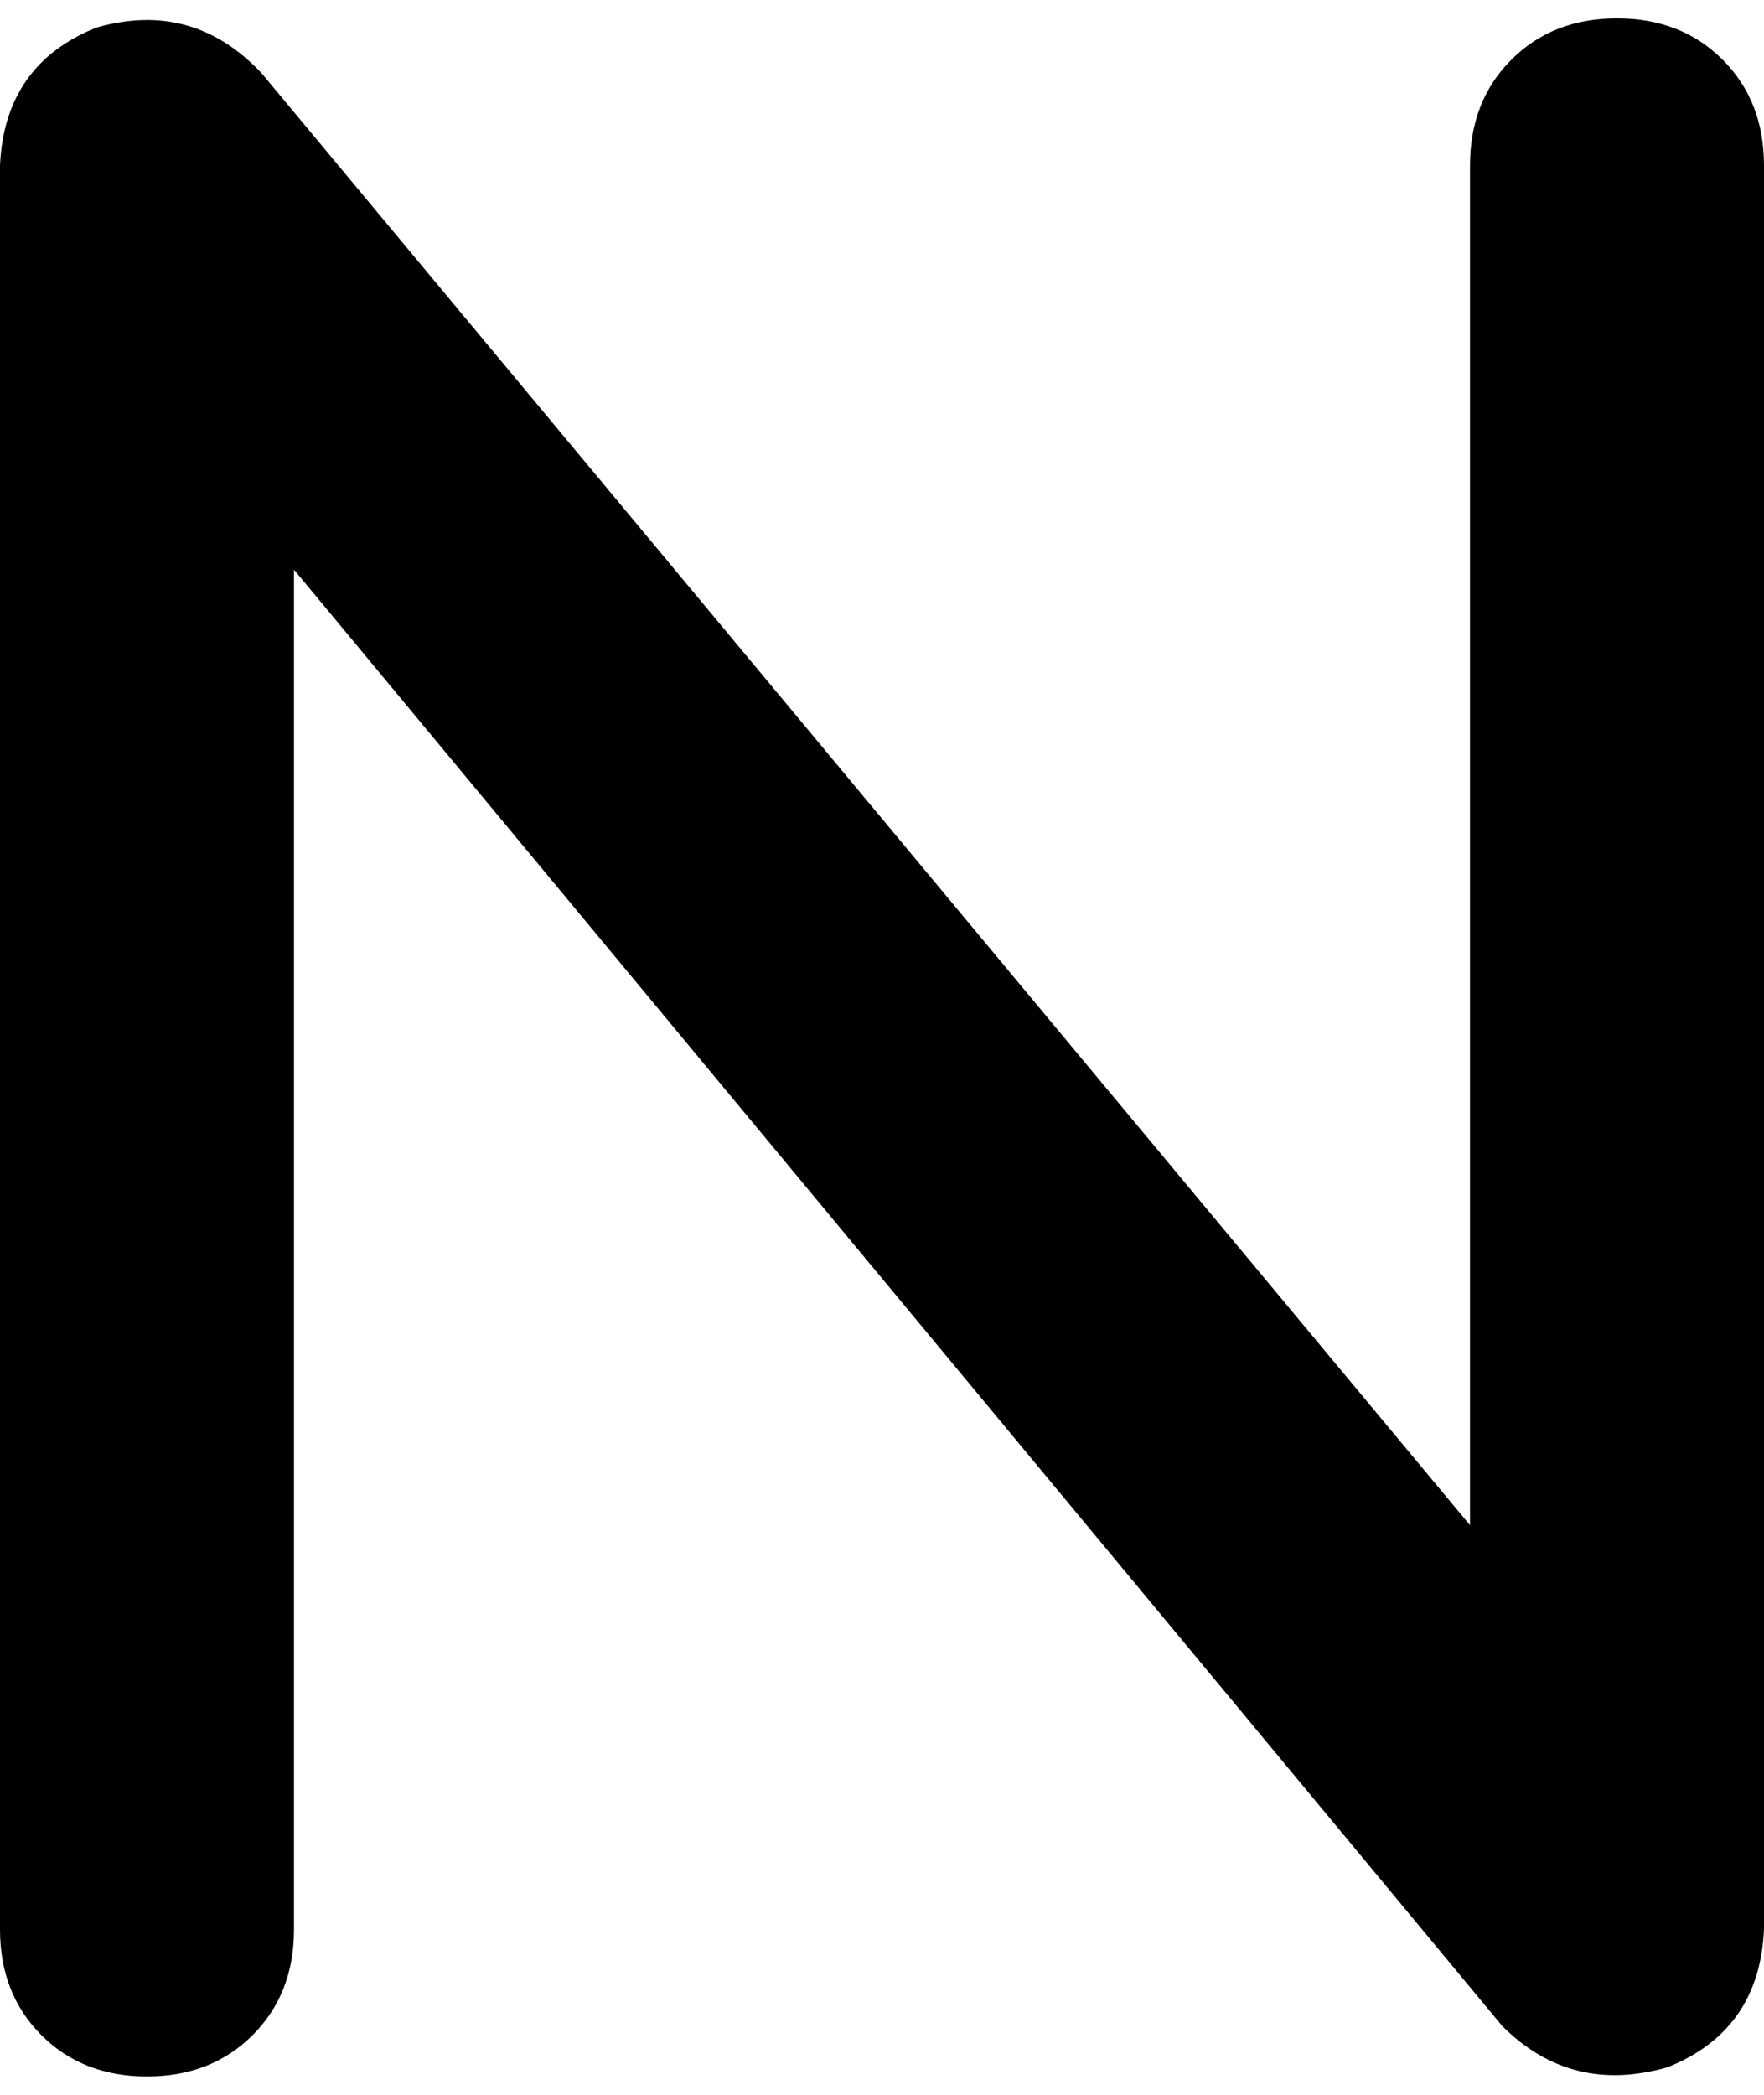 <svg viewBox="0 0 384 456">
  <path
    d="M 21 6 Q 42 0 57 16 L 320 332 L 320 36 Q 320 22 329 13 Q 338 4 352 4 Q 366 4 375 13 Q 384 22 384 36 L 384 420 Q 383 442 363 450 Q 342 456 327 441 L 64 124 L 64 420 Q 64 434 55 443 Q 46 452 32 452 Q 18 452 9 443 Q 0 434 0 420 L 0 36 Q 1 14 21 6 L 21 6 Z"
  />
</svg>